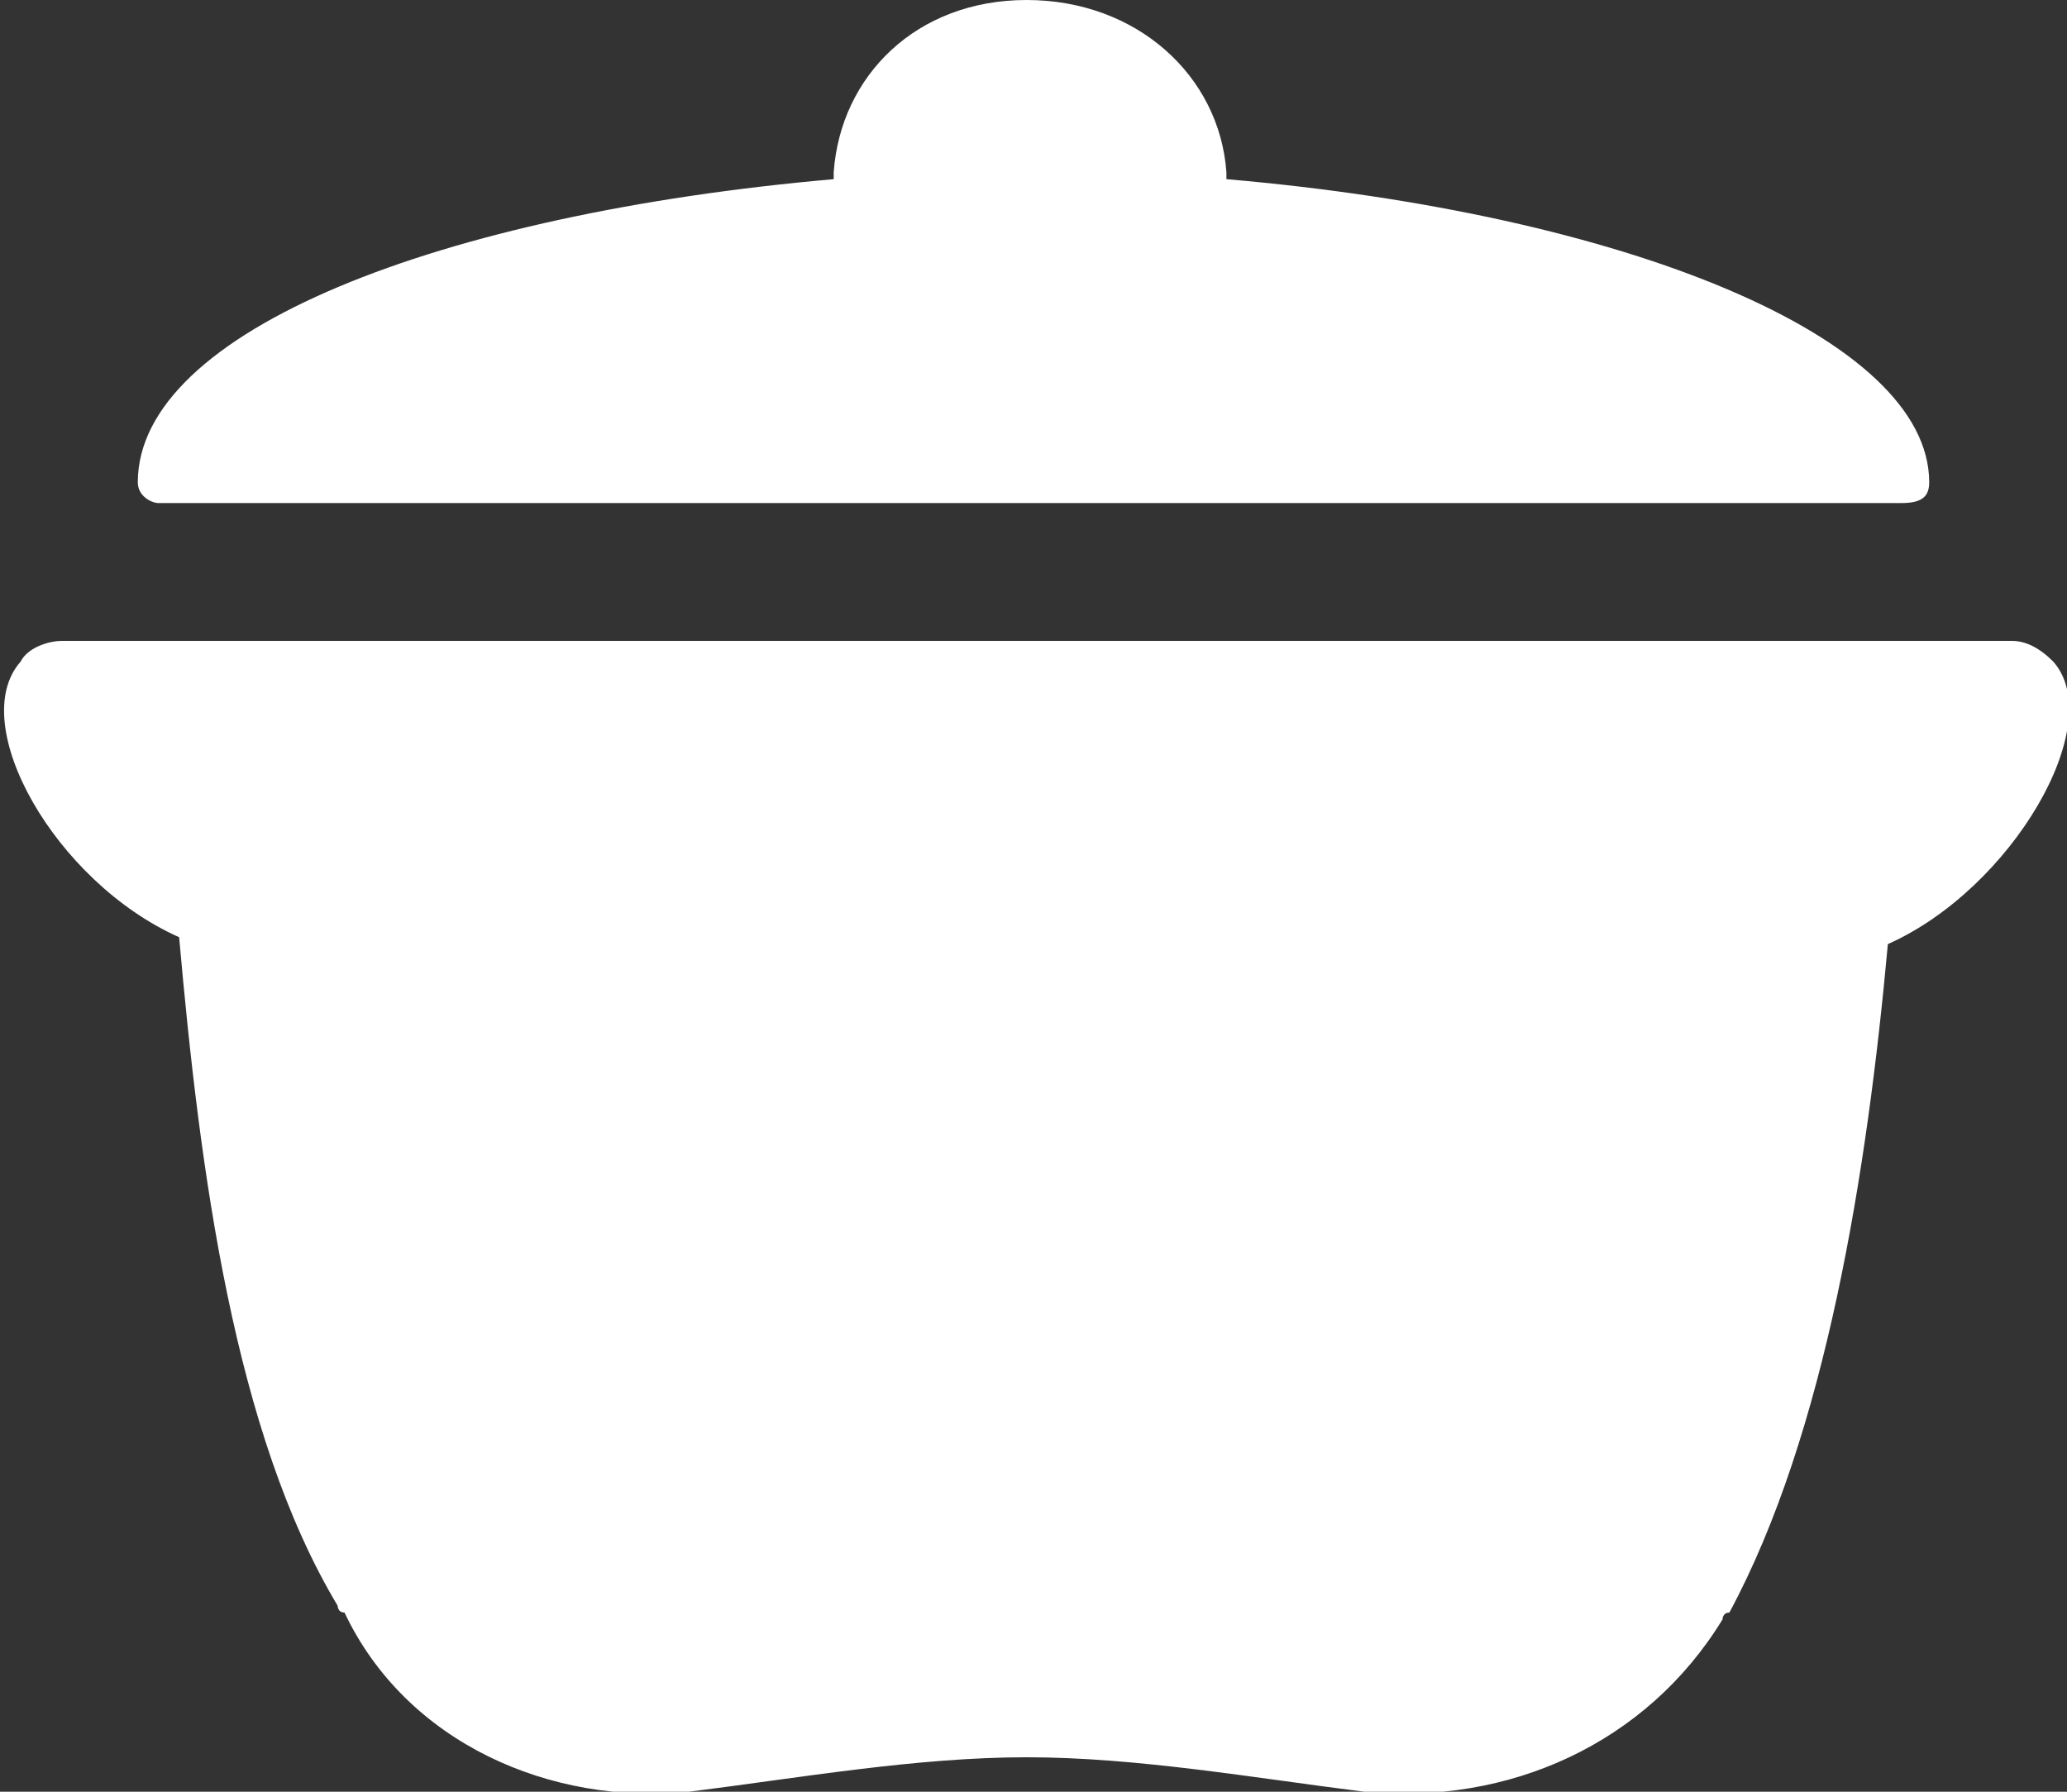 <?xml version="1.0" encoding="utf-8"?>
<!-- Generator: Adobe Illustrator 24.3.0, SVG Export Plug-In . SVG Version: 6.00 Build 0)  -->
<svg version="1.1" id="Layer_1" xmlns="http://www.w3.org/2000/svg" xmlns:xlink="http://www.w3.org/1999/xlink" x="0px" y="0px"
	 viewBox="0 0 30 26" style="enable-background:new 0 0 30 26;" xml:space="preserve">
<rect x="0" y="0" width="30" height="26" fill="#333333" stroke="none"/>
<style type="text/css">
	.st0{fill:#FFFFFF;}
</style>
<path class="st0" d="M28,7L28,7L28,7c0-2.1-4.4-3.9-10.2-4.4V2.5C17.7,1.1,16.5,0,14.9,0s-2.7,1.1-2.8,2.5v0.1C6.4,3.1,2,4.8,2,7
	l0,0l0,0l0,0l0,0c0,0.2,0.2,0.3,0.3,0.3h25.3C27.9,7.3,28,7.2,28,7L28,7L28,7z"/>
<path class="st0" d="M29.8,9.6c-0.2-0.2-0.4-0.3-0.6-0.3H15H0.9c-0.2,0-0.5,0.1-0.6,0.3c-0.8,0.9,0.5,3.2,2.3,4l0,0
	c0.3,3.4,0.8,7.2,2.3,9.7c0,0,0,0.1,0.1,0.1c0.9,1.9,3,2.8,5,2.6c1.6-0.2,3.3-0.5,4.9-0.5s3.3,0.3,4.9,0.5c2.1,0.2,4.1-0.7,5.2-2.5
	c0,0,0-0.1,0.1-0.1c1.4-2.6,2-6.4,2.3-9.7l0,0C29.2,12.9,30.6,10.5,29.8,9.6z"/>
</svg>
